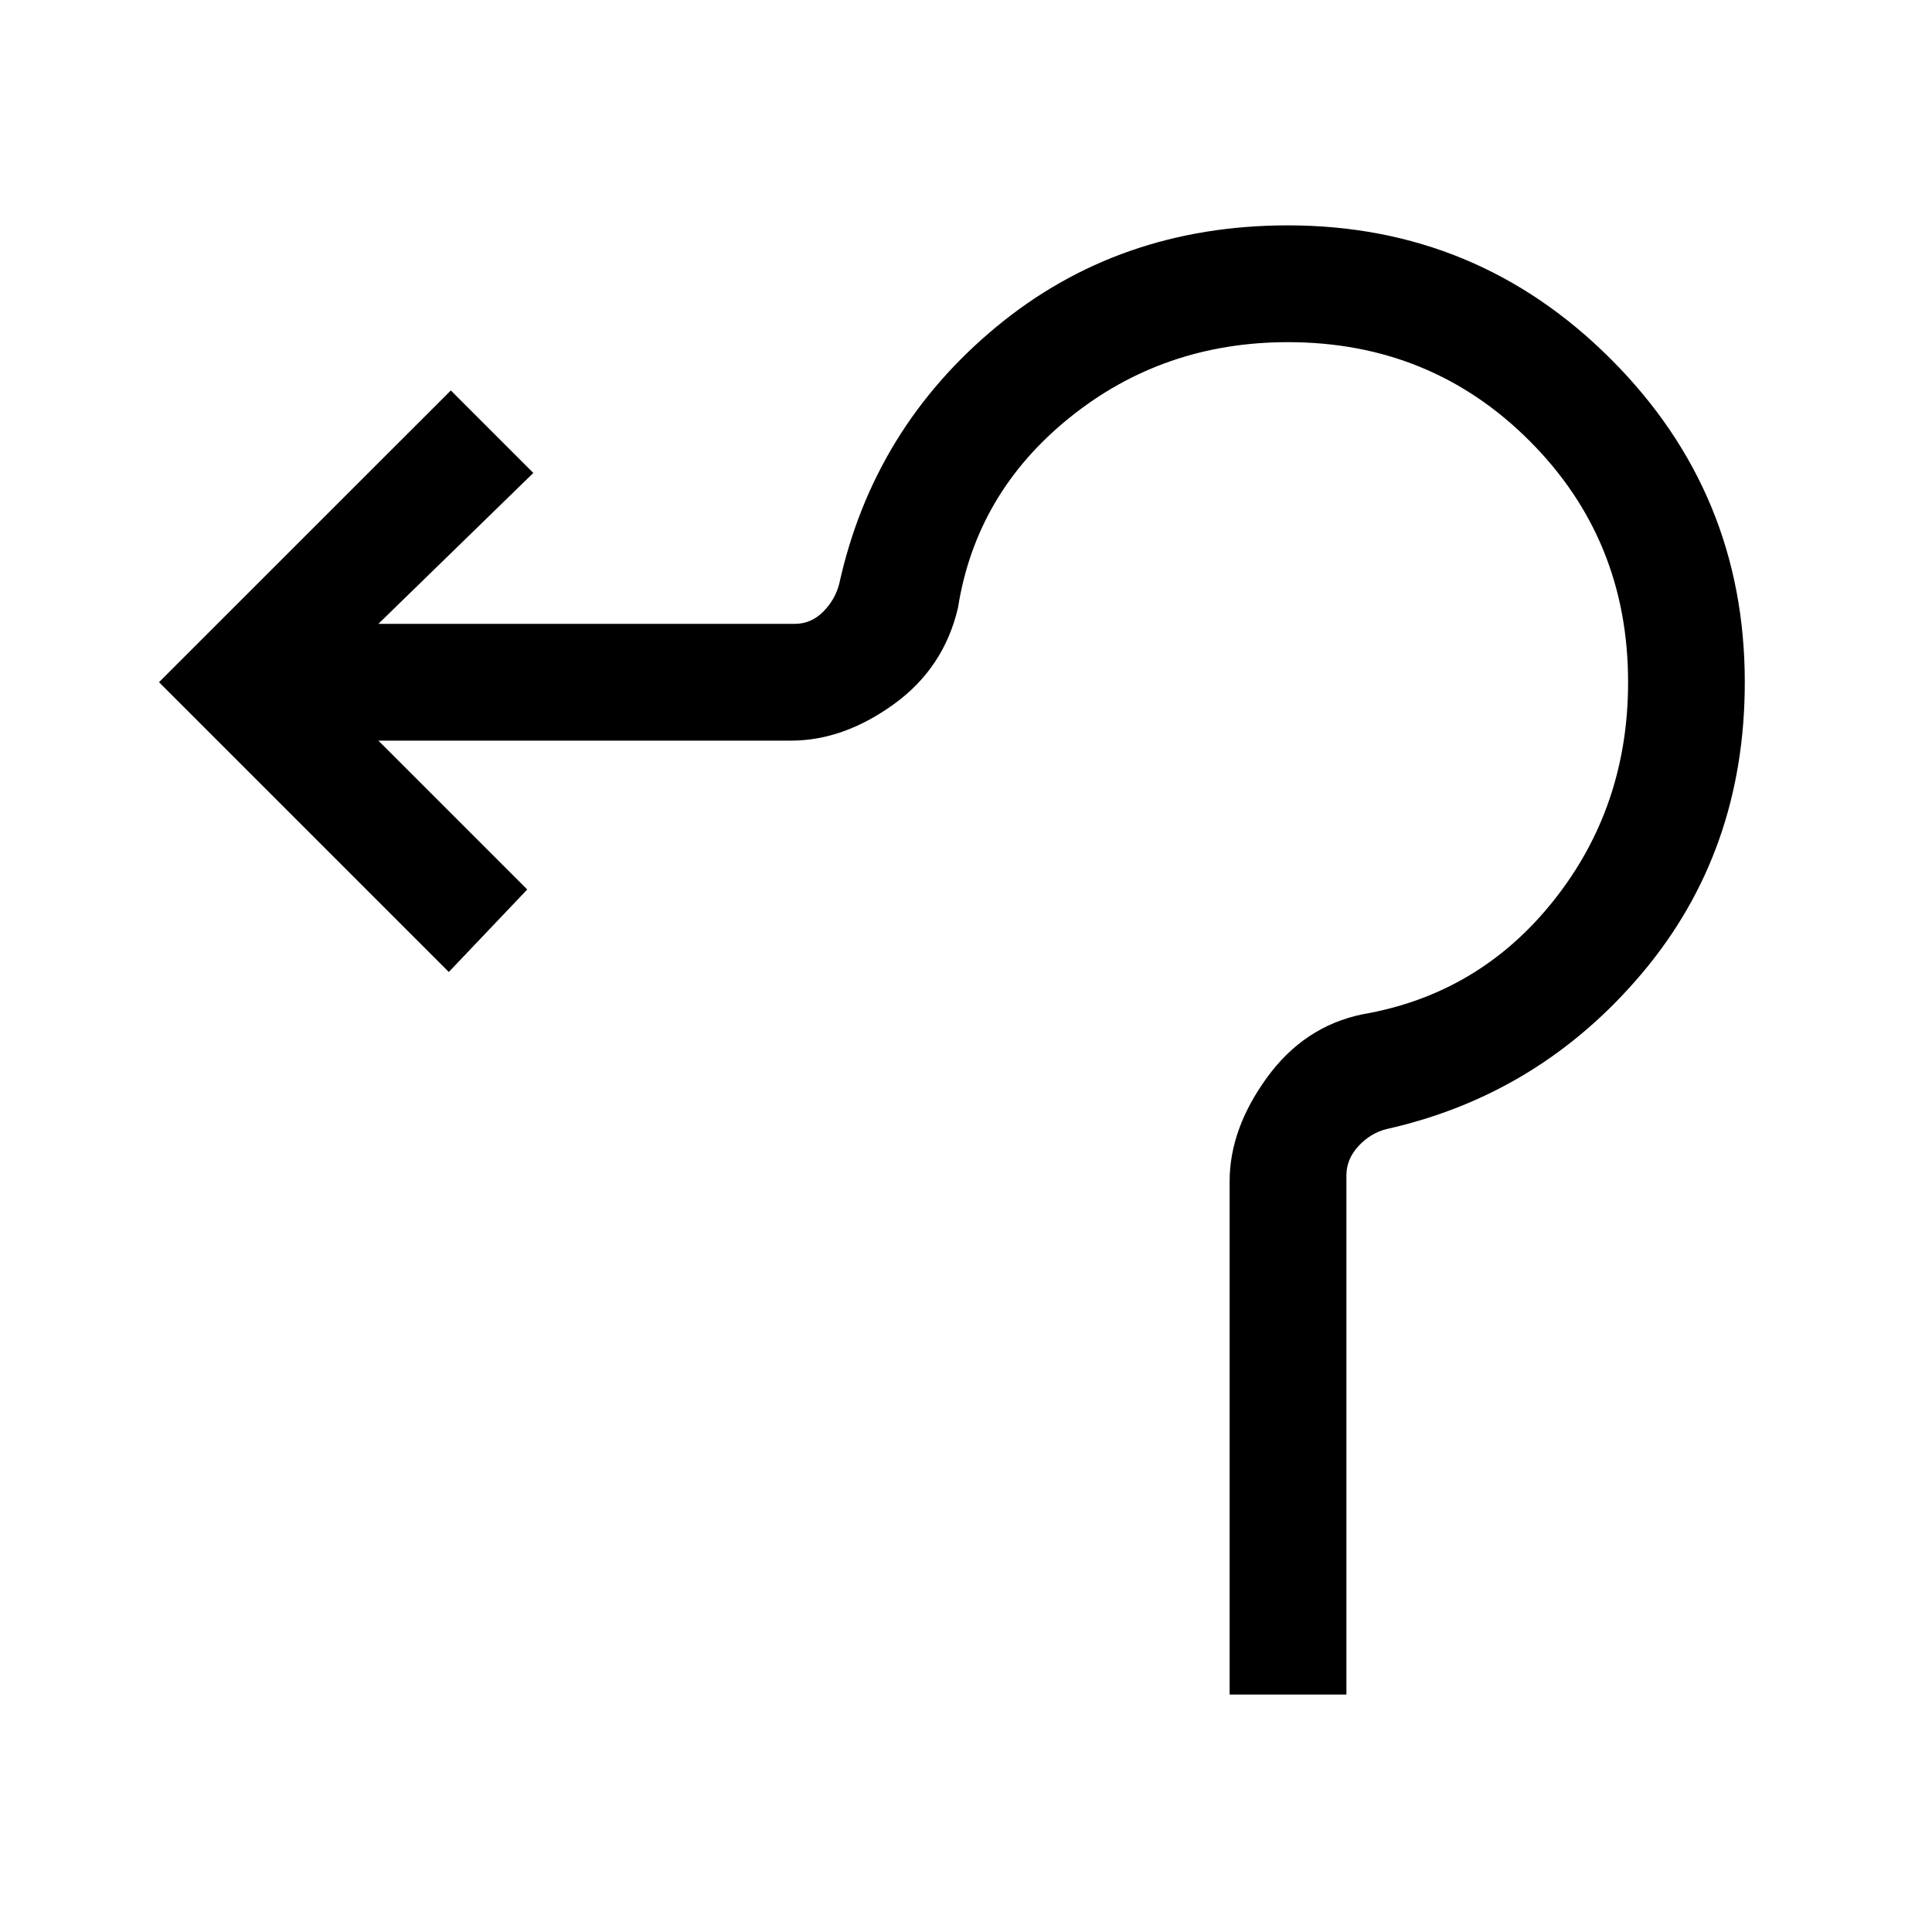 <svg xmlns="http://www.w3.org/2000/svg" height="20" width="20"><path d="M12.729 17.542v-5.313q0-.541.386-1.073.385-.531.989-.656 1.208-.208 1.979-1.177.771-.969.771-2.261 0-1.479-1.021-2.499-1.021-1.021-2.5-1.021-1.291 0-2.26.781-.969.781-1.156 1.969-.146.625-.667 1t-1.062.375H3.917l1.541 1.541-.812.854-3-3 3.021-3.02.854.854-1.604 1.562h4.312q.167 0 .292-.125.125-.125.167-.291.354-1.604 1.624-2.657 1.271-1.052 3.021-1.052 1.959 0 3.344 1.386 1.385 1.385 1.385 3.343 0 1.75-1.062 3.011-1.062 1.26-2.646 1.615-.166.041-.292.177-.124.135-.124.302v5.375Z"/></svg>